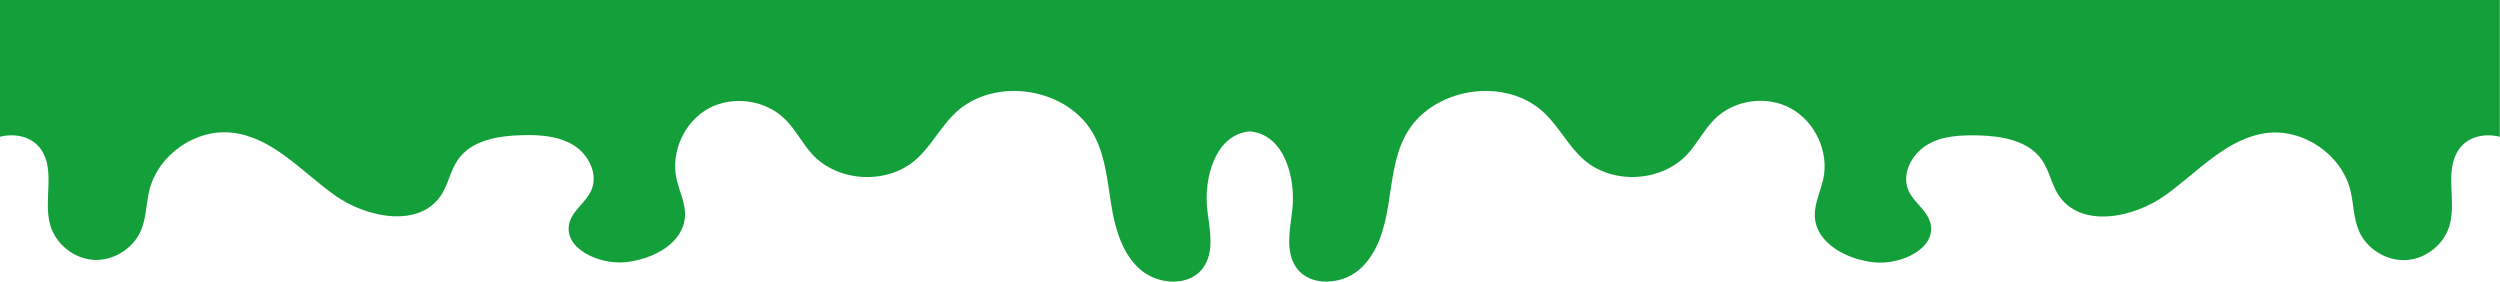<?xml version="1.0" encoding="utf-8"?>
<!-- Generator: Adobe Illustrator 27.9.4, SVG Export Plug-In . SVG Version: 9.03 Build 54784)  -->
<svg version="1.1" id="Calque_1" xmlns="http://www.w3.org/2000/svg" xmlns:xlink="http://www.w3.org/1999/xlink" x="0px" y="0px"
	 viewBox="0 0 1303.6 146.9" style="enable-background:new 0 0 1303.6 146.9;" xml:space="preserve">
<style type="text/css">
	.st0{fill:#13A03B;}
</style>
<g>
	<path class="st0" d="M21.1,77.5c8.1,11,1.3,26.8,5.1,39.9c2.9,9.9,12.4,17.5,22.6,18.1c10.3,0.6,20.6-5.8,24.7-15.3
		c2.8-6.6,2.7-14,4.4-21c4.6-18.6,24.2-32.2,43.2-30c20.9,2.4,36,20,53,32.3s44.8,17.6,56.1,0c3.6-5.6,4.7-12.6,8.5-18.1
		c7-10.2,20.9-12.6,33.2-12.9c9.3-0.3,19,0.3,27,5.1s13.2,15.2,9.4,23.7c-2.7,6.1-9.2,10-11.2,16.3c-4.2,13.6,15,22.6,29.2,21.1
		c14.2-1.5,30.2-9.8,30.9-24.1c0.3-6.8-3.1-13.1-4.5-19.7c-2.9-14,4.3-29.6,16.9-36.4c12.6-6.8,29.5-4.4,39.7,5.6
		c5.5,5.4,9,12.6,14.2,18.3c13.5,14.7,39,16,54,2.9c7.8-6.8,12.6-16.5,20-23.8c20.5-20.3,60.2-14,73.3,11.6c5.7,11,6.7,23.8,8.7,36
		s5.6,25,14.9,33.3c9.3,8.2,25.8,9.3,33-0.8c5.9-8.2,3.5-19.5,2.2-29.6c-2.1-17.2,4.1-39.3,21.3-41.4c0.3,0,0.5,0,0.8-0.1
		c0.3,0,0.5,0,0.8,0.1c17.2,2,23.4,24.2,21.3,41.4c-1.2,10.1-3.7,21.3,2.2,29.6c7.2,10.1,23.7,9,33,0.8c9.3-8.2,12.9-21,14.9-33.3
		s3-25,8.7-36c13.2-25.6,52.9-31.9,73.3-11.6c7.4,7.3,12.2,17,20,23.8c15,13.1,40.5,11.7,54-2.9c5.2-5.7,8.7-12.8,14.2-18.3
		c10.2-10.1,27.1-12.5,39.7-5.6S953.7,79,950.8,93c-1.4,6.6-4.7,12.9-4.5,19.7c0.6,14.2,16.7,22.6,30.9,24.1
		c14.2,1.5,33.3-7.5,29.2-21.1c-1.9-6.3-8.5-10.2-11.2-16.3c-3.8-8.5,1.5-18.8,9.4-23.7s17.7-5.3,27-5.1
		c12.3,0.3,26.2,2.7,33.2,12.9c3.8,5.5,4.9,12.5,8.5,18.1c11.4,17.6,39.1,12.3,56.1,0c17-12.3,32.2-29.9,53-32.3
		c19-2.1,38.6,11.4,43.2,30c1.7,7,1.6,14.4,4.4,21c4,9.5,14.4,15.9,24.7,15.3c10.3-0.6,19.8-8.2,22.6-18.1c3.8-13.1-3-28.9,5.1-39.9
		c4.7-6.5,13.2-8.2,21.1-6.3V0H651.8H0v71.3C7.9,69.4,16.3,71.1,21.1,77.5z"/>
</g>
</svg>
